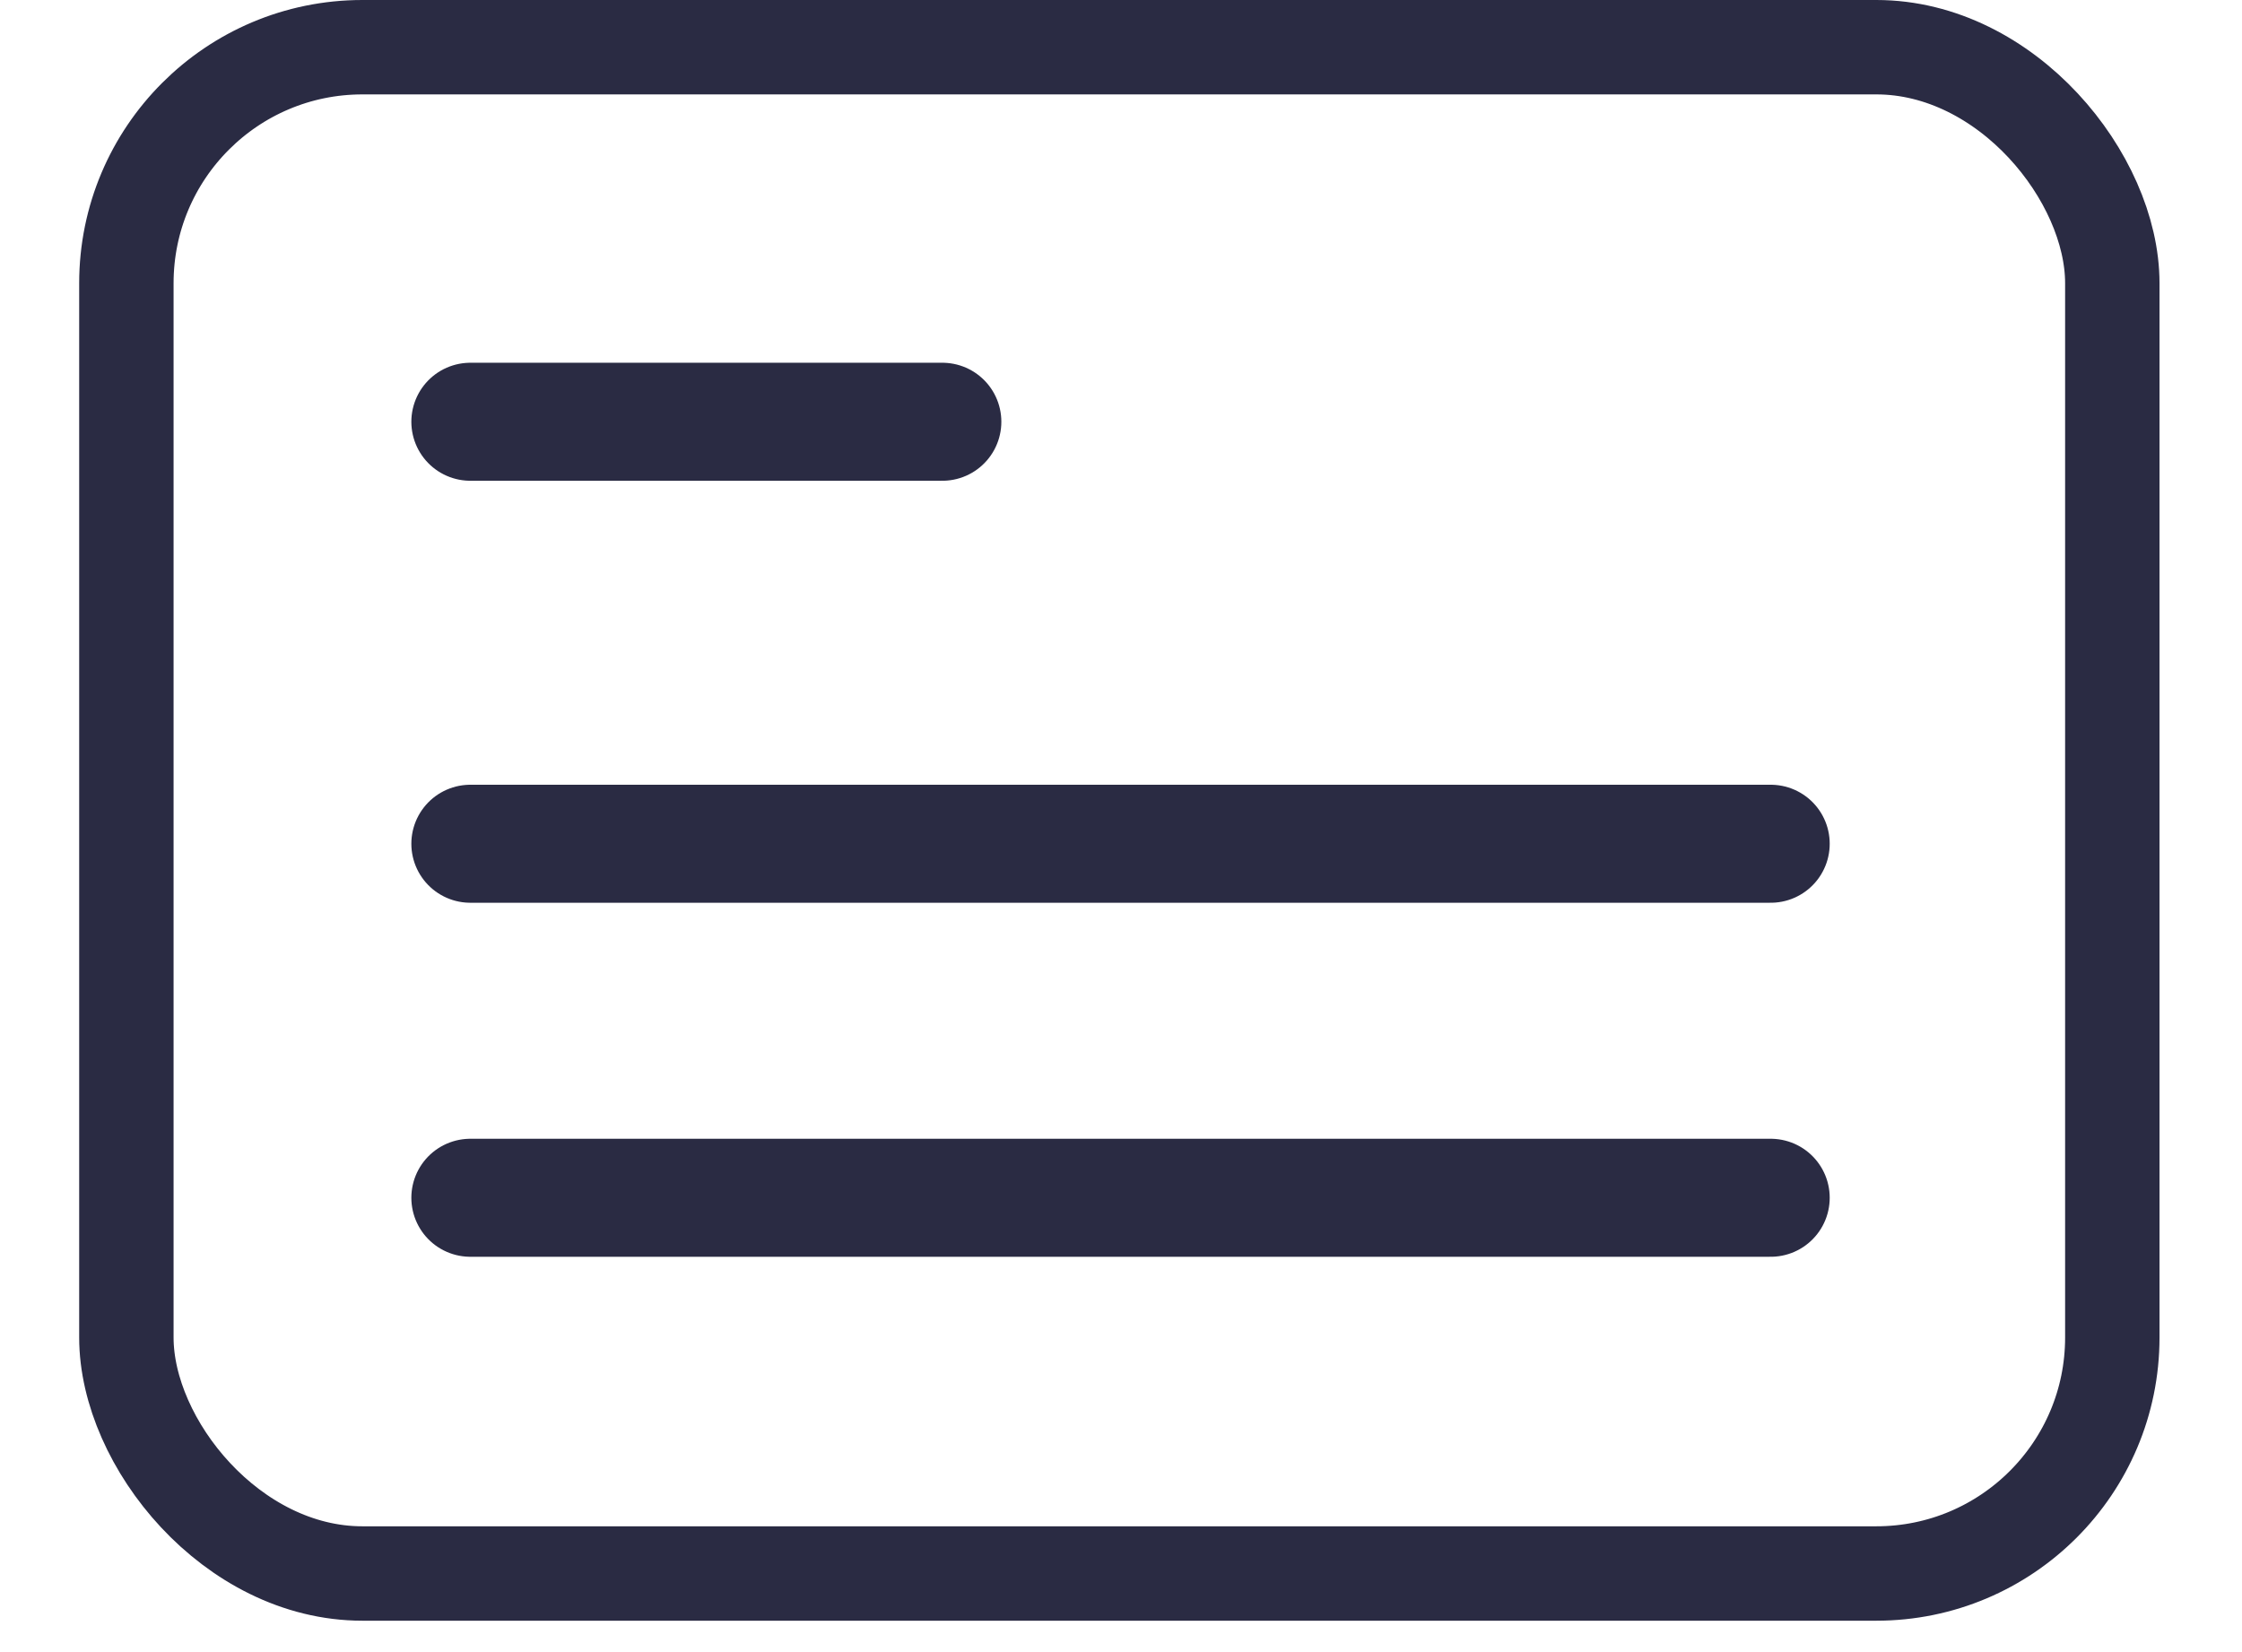 <?xml version="1.0" encoding="UTF-8"?>
<svg width="19px" height="14px" viewBox="0 0 19 14" version="1.1" xmlns="http://www.w3.org/2000/svg" xmlns:xlink="http://www.w3.org/1999/xlink">
    <!-- Generator: Sketch 49.3 (51167) - http://www.bohemiancoding.com/sketch -->
    <title>icon description</title>
    <desc>Created with Sketch.</desc>
    <defs></defs>
    <g id="Page-1" stroke="none" stroke-width="1" fill="none" fill-rule="evenodd">
        <g id="homepage-information-submit-copy-4" transform="translate(-77, -364)" stroke="#2A2B43">
            <g id="volet">
                <g id="icon-description" transform="translate(77, 364)">
                    <path d="M3.986,3.574 L7.986,3.574" id="Line" stroke-linecap="round" stroke-linejoin="round"></path>
                    <path d="M3.986,7.15 L15.006,7.15" id="Line" stroke-linecap="round" stroke-linejoin="round"></path>
                    <path d="M3.986,10.15 L15.006,10.15" id="Line" stroke-linecap="round" stroke-linejoin="round"></path>
                    <rect id="Rectangle" stroke-width="0.8" x="1.071" y="0.4" width="16.83" height="12.934" rx="2"></rect>
                </g>
            </g>
        </g>
    </g>
</svg>